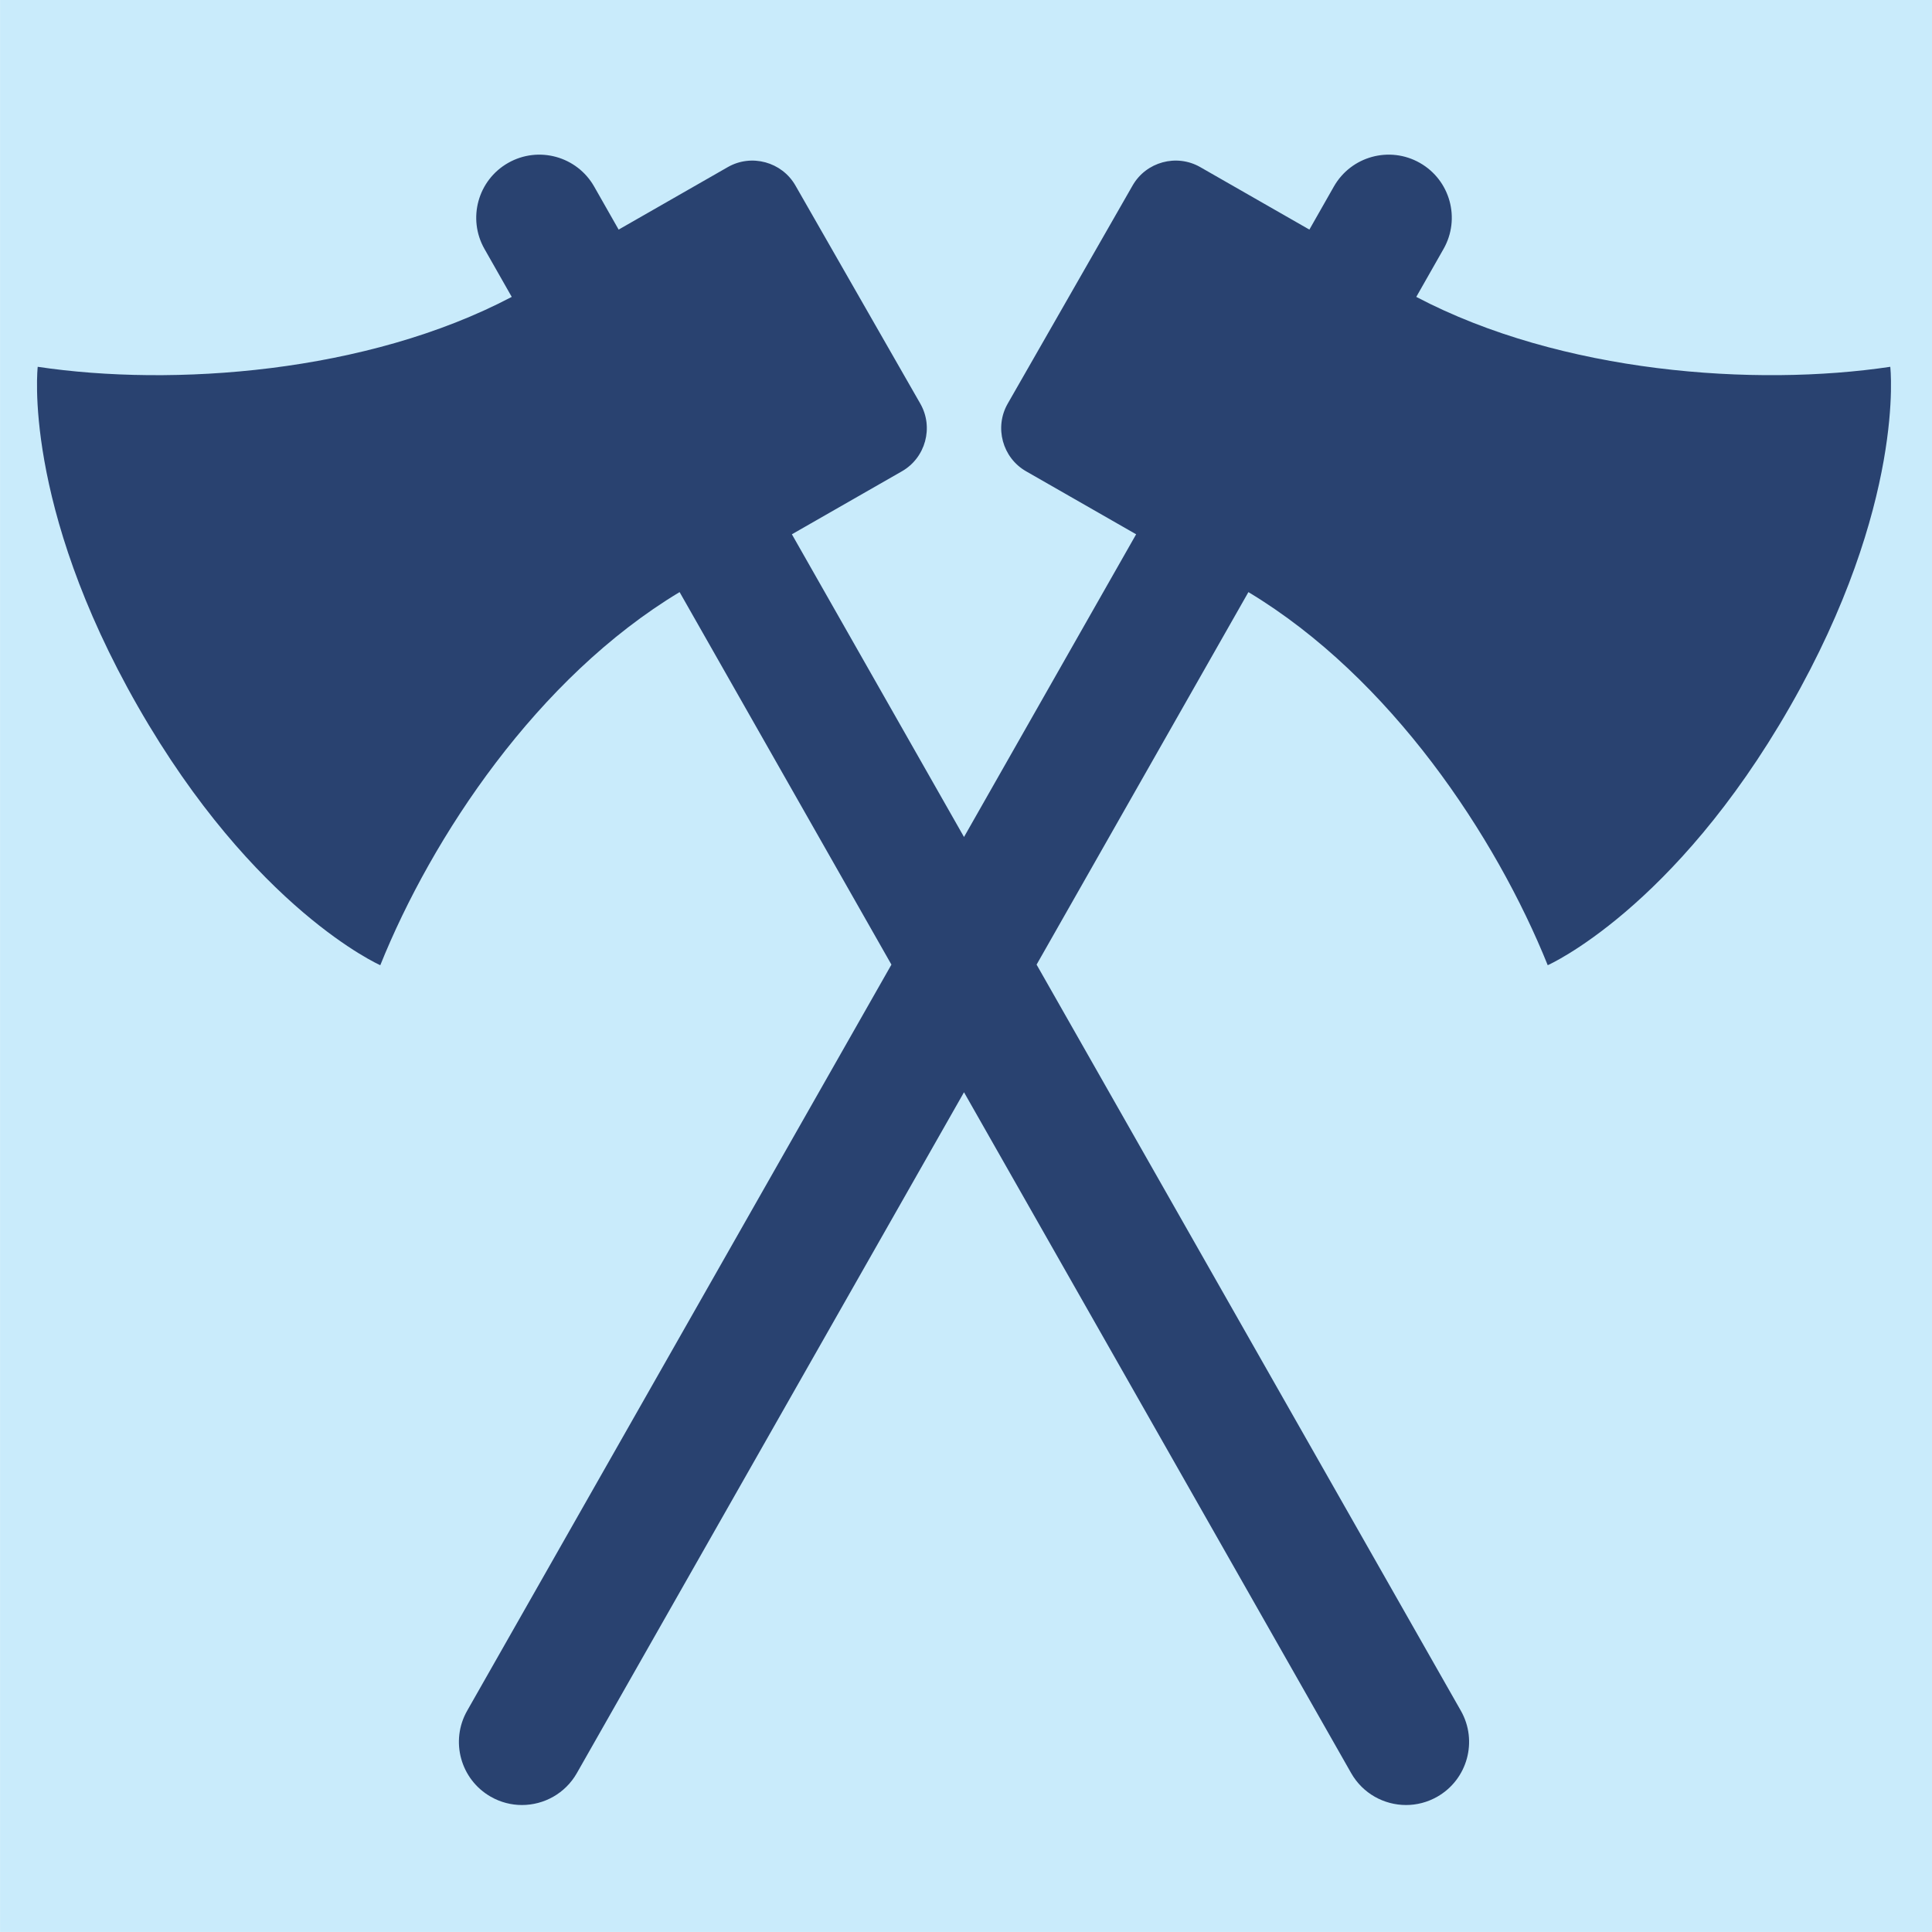 <?xml version="1.0" encoding="UTF-8" standalone="no"?>
<svg
   xmlns:dc="http://purl.org/dc/elements/1.1/"
   xmlns:cc="http://creativecommons.org/ns#"
   xmlns:rdf="http://www.w3.org/1999/02/22-rdf-syntax-ns#"
   xmlns:svg="http://www.w3.org/2000/svg"
   xmlns="http://www.w3.org/2000/svg"
   width="1080"
   height="1080"
   viewBox="0 0 285.75 285.75"
   version="1.1"
   id="svg8">
  <defs
     id="defs2">
    <marker
       style="overflow:visible"
       id="Arrow1Mend"
       refX="0"
       refY="0"
       orient="auto">
      <path
         transform="matrix(-0.4,0,0,-0.4,-4,0)"
         style="fill:#fa8f00;fill-opacity:1;fill-rule:evenodd;stroke:#fa8f00;stroke-width:1pt;stroke-opacity:1"
         d="M 0,0 5,-5 -12.5,0 5,5 Z"
         id="path5322" />
    </marker>
    <marker
       style="overflow:visible"
       id="Arrow1Mend-4"
       refX="0"
       refY="0"
       orient="auto">
      <path
         transform="matrix(-0.4,0,0,-0.4,-4,0)"
         style="fill:#fa8f00;fill-opacity:1;fill-rule:evenodd;stroke:#fa8f00;stroke-width:1pt;stroke-opacity:1"
         d="M 0,0 5,-5 -12.5,0 5,5 Z"
         id="path5322-5" />
    </marker>
  </defs>
  <rect
     style="fill:#c9ebfb;fill-opacity:1;stroke:none;stroke-width:18.209;stroke-linecap:round;stroke-miterlimit:4;stroke-dasharray:none;stroke-opacity:1;paint-order:markers stroke fill"
     id="rect7624"
     width="285.75"
     height="285.75"
     x="0.008"
     y="-0.004" />
  <g
     id="g152"
     transform="matrix(1.455,0,0,1.455,353.407,-315.791)" />
  <g
     id="g154"
     transform="matrix(1.455,0,0,1.455,353.407,-315.791)" />
  <g
     id="g156"
     transform="matrix(1.455,0,0,1.455,353.407,-315.791)" />
  <g
     id="g158"
     transform="matrix(1.455,0,0,1.455,353.407,-315.791)" />
  <g
     id="g160"
     transform="matrix(1.455,0,0,1.455,353.407,-315.791)" />
  <g
     id="g162"
     transform="matrix(1.455,0,0,1.455,353.407,-315.791)" />
  <g
     id="g164"
     transform="matrix(1.455,0,0,1.455,353.407,-315.791)" />
  <g
     id="g166"
     transform="matrix(1.455,0,0,1.455,353.407,-315.791)" />
  <g
     id="g168"
     transform="matrix(1.455,0,0,1.455,353.407,-315.791)" />
  <g
     id="g170"
     transform="matrix(1.455,0,0,1.455,353.407,-315.791)" />
  <g
     id="g172"
     transform="matrix(1.455,0,0,1.455,353.407,-315.791)" />
  <g
     id="g174"
     transform="matrix(1.455,0,0,1.455,353.407,-315.791)" />
  <g
     id="g176"
     transform="matrix(1.455,0,0,1.455,353.407,-315.791)" />
  <g
     id="g178"
     transform="matrix(1.455,0,0,1.455,353.407,-315.791)" />
  <g
     id="g180"
     transform="matrix(1.455,0,0,1.455,353.407,-315.791)" />
  <flowRoot
     style="font-style:normal;font-variant:normal;font-weight:500;font-stretch:normal;font-size:40px;line-height:1.25;font-family:Roboto;-inkscape-font-specification:'Roboto Medium';letter-spacing:0px;word-spacing:0px;fill:#000000;fill-opacity:1;stroke:none"
     id="flowRoot1041"
     xml:space="preserve"
     transform="matrix(1.455,0,0,1.455,353.407,-315.791)"><flowRegion
       id="flowRegion1043"><rect
         y="550.213"
         x="1147.939"
         height="40.434"
         width="3.945"
         id="rect1045" /></flowRegion><flowPara
       id="flowPara1047" /></flowRoot>  <path
     d="m 279.58,54.251 c -19.962,2.985 -48.627,0.958 -70.108,-10.339 l 4.033,-7.093 c 2.547,-4.48 0.982,-10.177 -3.499,-12.725 -4.485,-2.549 -10.178,-0.98 -12.725,3.499 l -3.618,6.364 -16.145,-9.243 c -3.499,-2.003 -8,-0.78 -10.002,2.719 l -18.474,32.269 c -2.002,3.498 -0.78,8.001 2.72,10.002 l 16.276,9.319 -25.458,44.77 -25.458,-44.771 16.274,-9.317 c 3.5,-2.001 4.725,-6.504 2.722,-10.002 l -18.473,-32.269 c -2.003,-3.498 -6.505,-4.722 -10.002,-2.719 l -16.145,9.243 -3.618,-6.364 c -2.547,-4.48 -8.244,-6.048 -12.725,-3.499 -4.48,2.548 -6.046,8.245 -3.499,12.725 l 4.032,7.093 c -21.483,11.298 -50.151,13.324 -70.11,10.339 0,0 -2.336,20.264 14.834,50.265 17.177,29.999 35.833,38.241 35.833,38.241 7.648,-19.005 23.211,-42.521 44.27,-55.185 l 31.33,55.097 -62.75,110.352 c -2.547,4.48 -0.982,10.177 3.499,12.725 1.457,0.829 3.04,1.222 4.604,1.222 3.247,0 6.402,-1.697 8.121,-4.721 l 57.26,-100.699 57.261,100.699 c 1.719,3.025 4.875,4.721 8.12,4.721 1.563,0 3.147,-0.394 4.604,-1.222 4.48,-2.547 6.046,-8.245 3.499,-12.725 l -62.749,-110.352 31.329,-55.094 c 21.06,12.663 36.621,36.178 44.27,55.182 0,0 18.657,-8.242 35.831,-38.241 17.174,-30.002 14.834,-50.266 14.834,-50.266 z"
     id="path5116"
     style="fill:#294270;fill-opacity:1" />
</svg>
